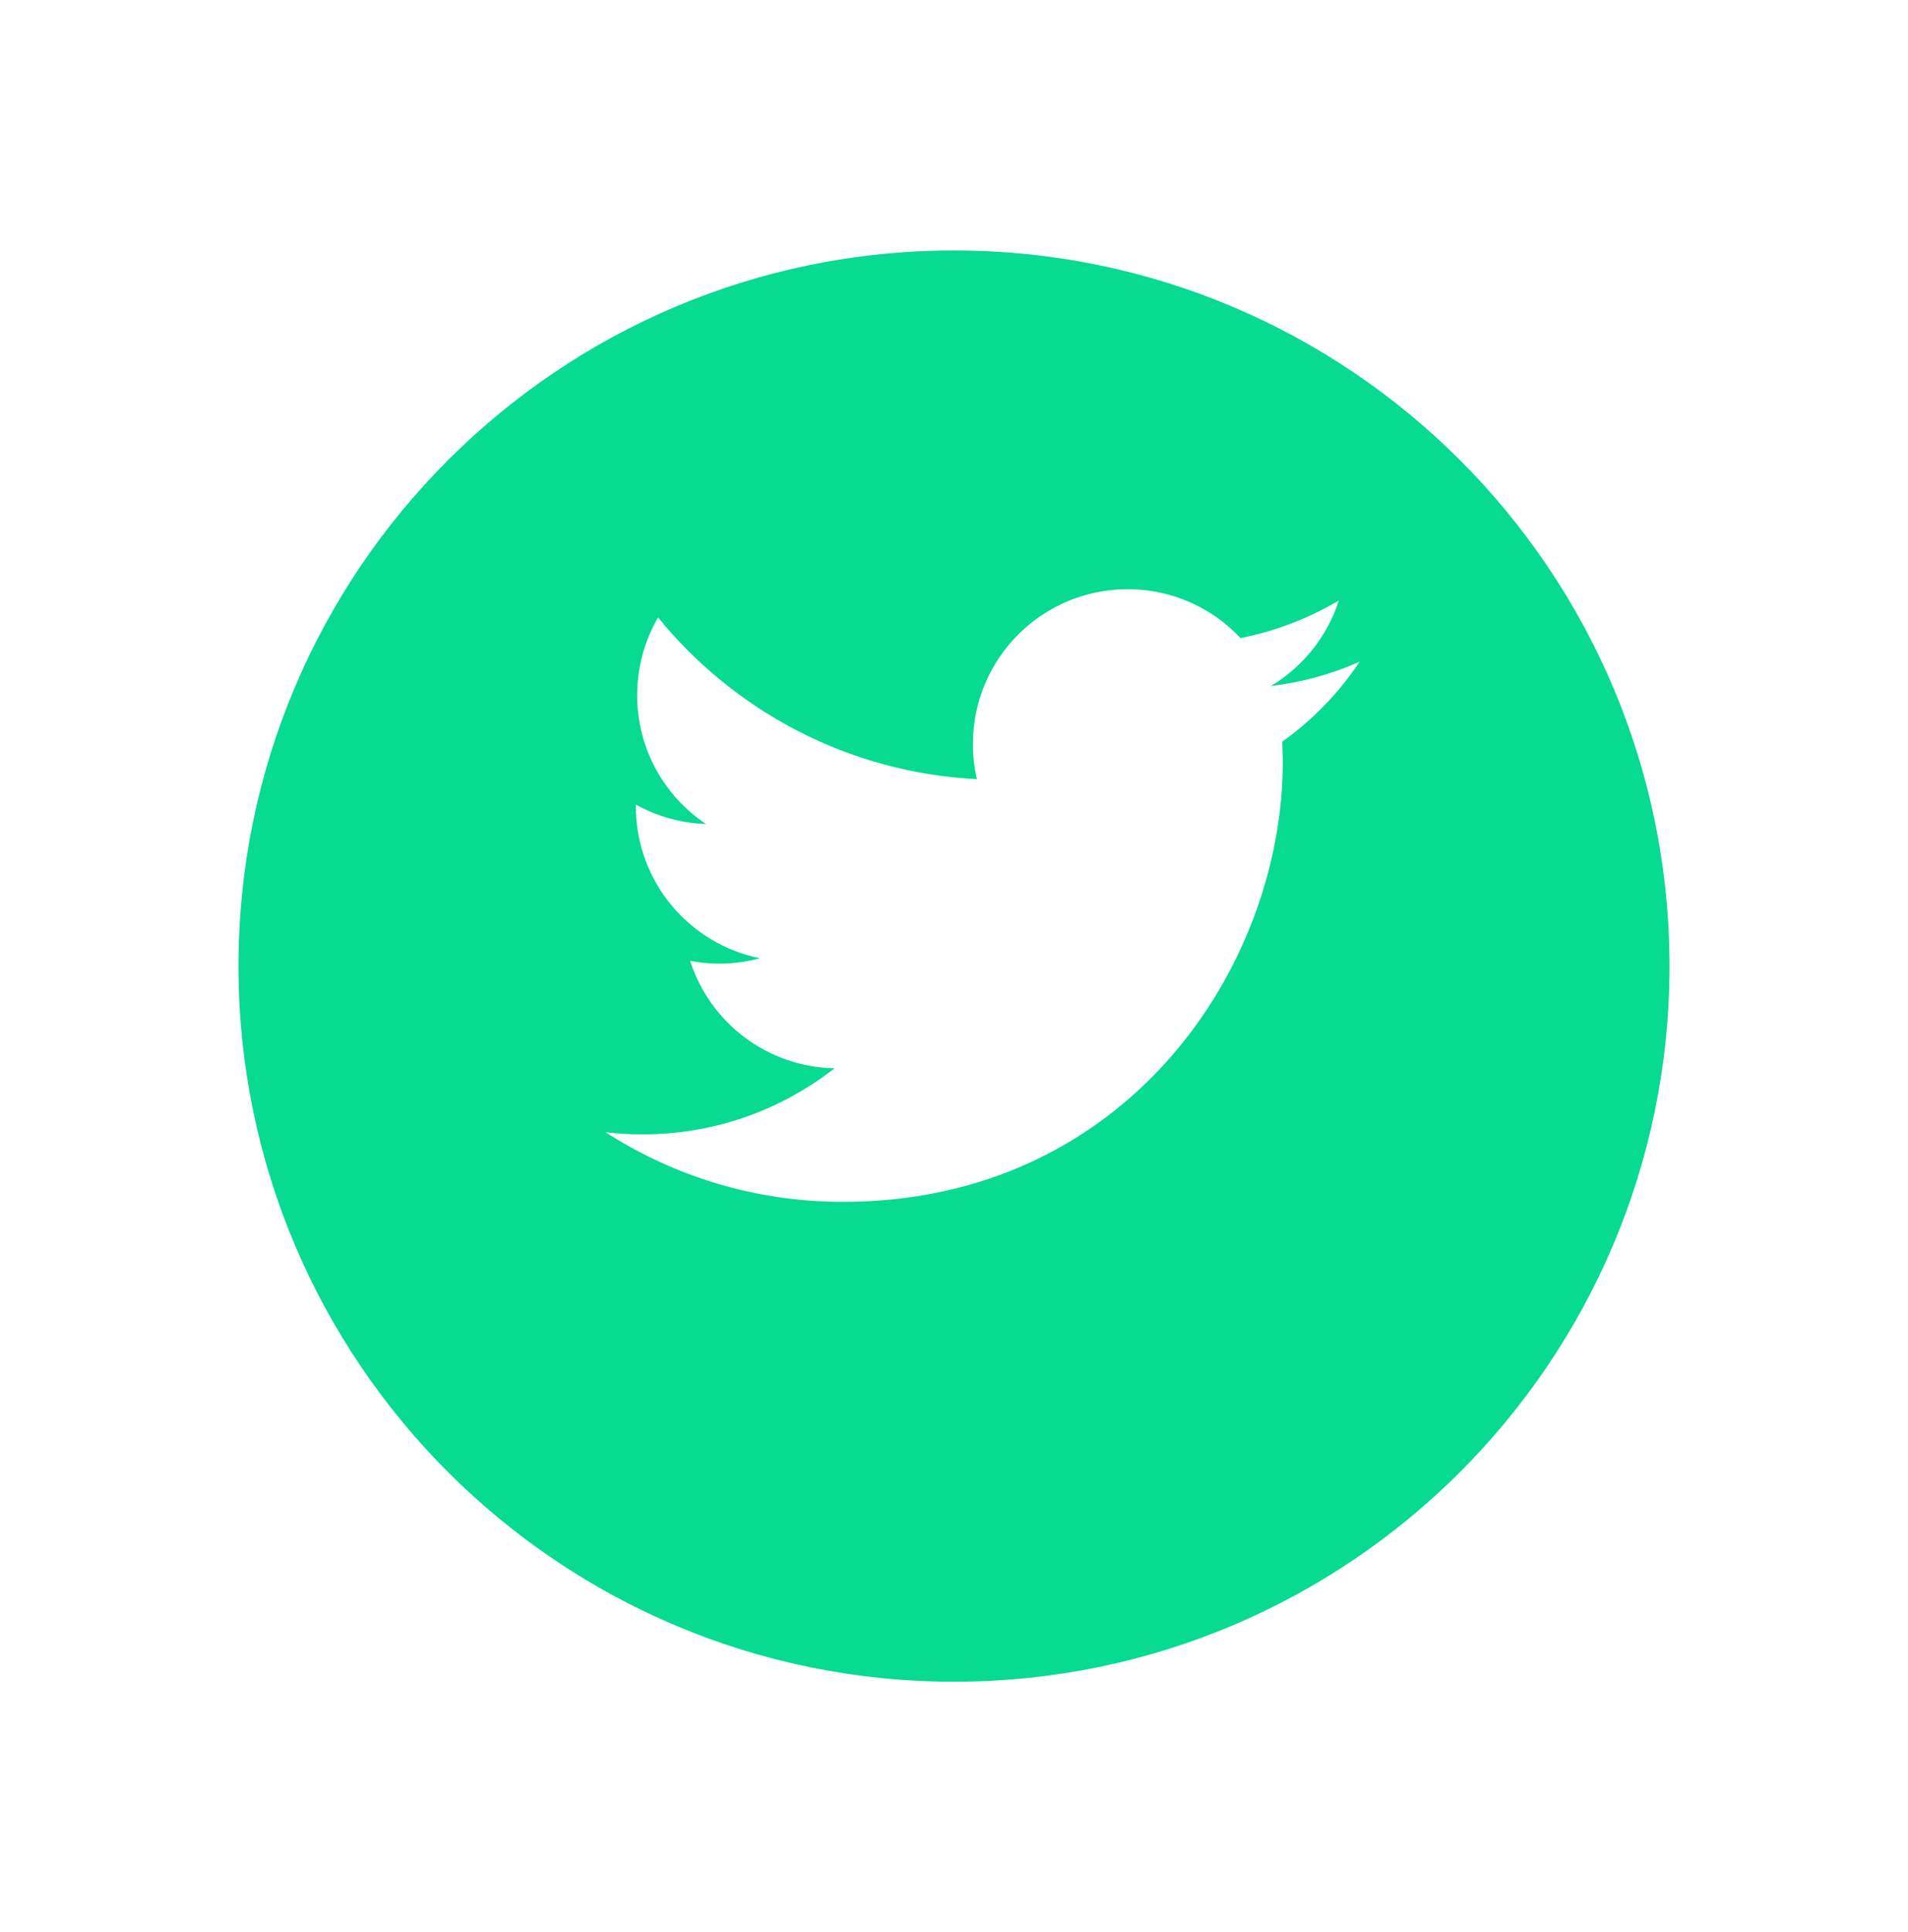 <svg width="80" height="81" viewBox="0 0 80 81" version="1.1" xmlns="http://www.w3.org/2000/svg" xmlns:xlink="http://www.w3.org/1999/xlink">
<title>Group</title>
<desc>Created using Figma</desc>
<g id="Canvas" transform="translate(-482 -11470)">
<g id="Group">
<g id="Ellipse 6" filter="url(#filter0_d)">
<use xlink:href="#path0_fill" transform="translate(492 11477.5)" fill="#07DA91"/>
<mask id="mask0_outline_ins">
<use xlink:href="#path0_fill" fill="white" transform="translate(492 11477.5)"/>
</mask>
<g mask="url(#mask0_outline_ins)">
<use xlink:href="#path1_stroke_2x" transform="translate(492 11477.5)" fill="#07DA91"/>
</g>
</g>
<g id="twitter-logo-silhouette">
<g id="Group">
<g id="Group">
<g id="Vector">
<use xlink:href="#path2_fill" transform="translate(507.389 11494.7)" fill="#FFFFFF"/>
</g>
</g>
</g>
</g>
</g>
</g>
<defs>
<filter id="filter0_d" filterUnits="userSpaceOnUse" x="482" y="11470" width="80" height="81" color-interpolation-filters="sRGB">
<feFlood flood-opacity="0" result="BackgroundImageFix"/>
<feColorMatrix in="SourceAlpha" type="matrix" values="0 0 0 0 0 0 0 0 0 0 0 0 0 0 0 0 0 0 255 0"/>
<feOffset dx="0" dy="3"/>
<feGaussianBlur stdDeviation="5"/>
<feColorMatrix type="matrix" values="0 0 0 0 0 0 0 0 0 0 0 0 0 0 0 0 0 0 0.05 0"/>
<feBlend mode="normal" in2="BackgroundImageFix" result="effect1_dropShadow"/>
<feBlend mode="normal" in="SourceGraphic" in2="effect1_dropShadow" result="shape"/>
</filter>
<path id="path0_fill" d="M 60 30C 60 46.569 46.569 60 30 60C 13.431 60 0 46.569 0 30C 0 13.431 13.431 0 30 0C 46.569 0 60 13.431 60 30Z"/>
<path id="path1_stroke_2x" d="M 59 30C 59 46.016 46.016 59 30 59L 30 61C 47.121 61 61 47.121 61 30L 59 30ZM 30 59C 13.984 59 1 46.016 1 30L -1 30C -1 47.121 12.879 61 30 61L 30 59ZM 1 30C 1 13.984 13.984 1 30 1L 30 -1C 12.879 -1 -1 12.879 -1 30L 1 30ZM 30 1C 46.016 1 59 13.984 59 30L 61 30C 61 12.879 47.121 -1 30 -1L 30 1Z"/>
<path id="path2_fill" d="M 31.62 3.039C 30.456 3.555 29.207 3.904 27.895 4.06C 29.235 3.258 30.261 1.986 30.747 0.474C 29.49 1.217 28.103 1.757 26.625 2.049C 25.441 0.786 23.758 9.77578e-08 21.891 9.77578e-08C 18.308 9.77578e-08 15.404 2.905 15.404 6.485C 15.404 6.993 15.461 7.489 15.572 7.963C 10.182 7.692 5.402 5.11 2.203 1.185C 1.644 2.142 1.326 3.256 1.326 4.446C 1.326 6.696 2.472 8.682 4.211 9.844C 3.148 9.808 2.148 9.516 1.272 9.03L 1.272 9.111C 1.272 12.252 3.509 14.874 6.475 15.471C 5.932 15.617 5.359 15.698 4.766 15.698C 4.347 15.698 3.942 15.657 3.545 15.578C 4.371 18.156 6.765 20.031 9.603 20.083C 7.384 21.822 4.586 22.855 1.547 22.855C 1.024 22.855 0.508 22.823 2.45433e-12 22.766C 2.871 24.61 6.279 25.684 9.943 25.684C 21.875 25.684 28.397 15.801 28.397 7.23L 28.375 6.39C 29.65 5.481 30.753 4.339 31.62 3.039Z"/>
</defs>
</svg>
